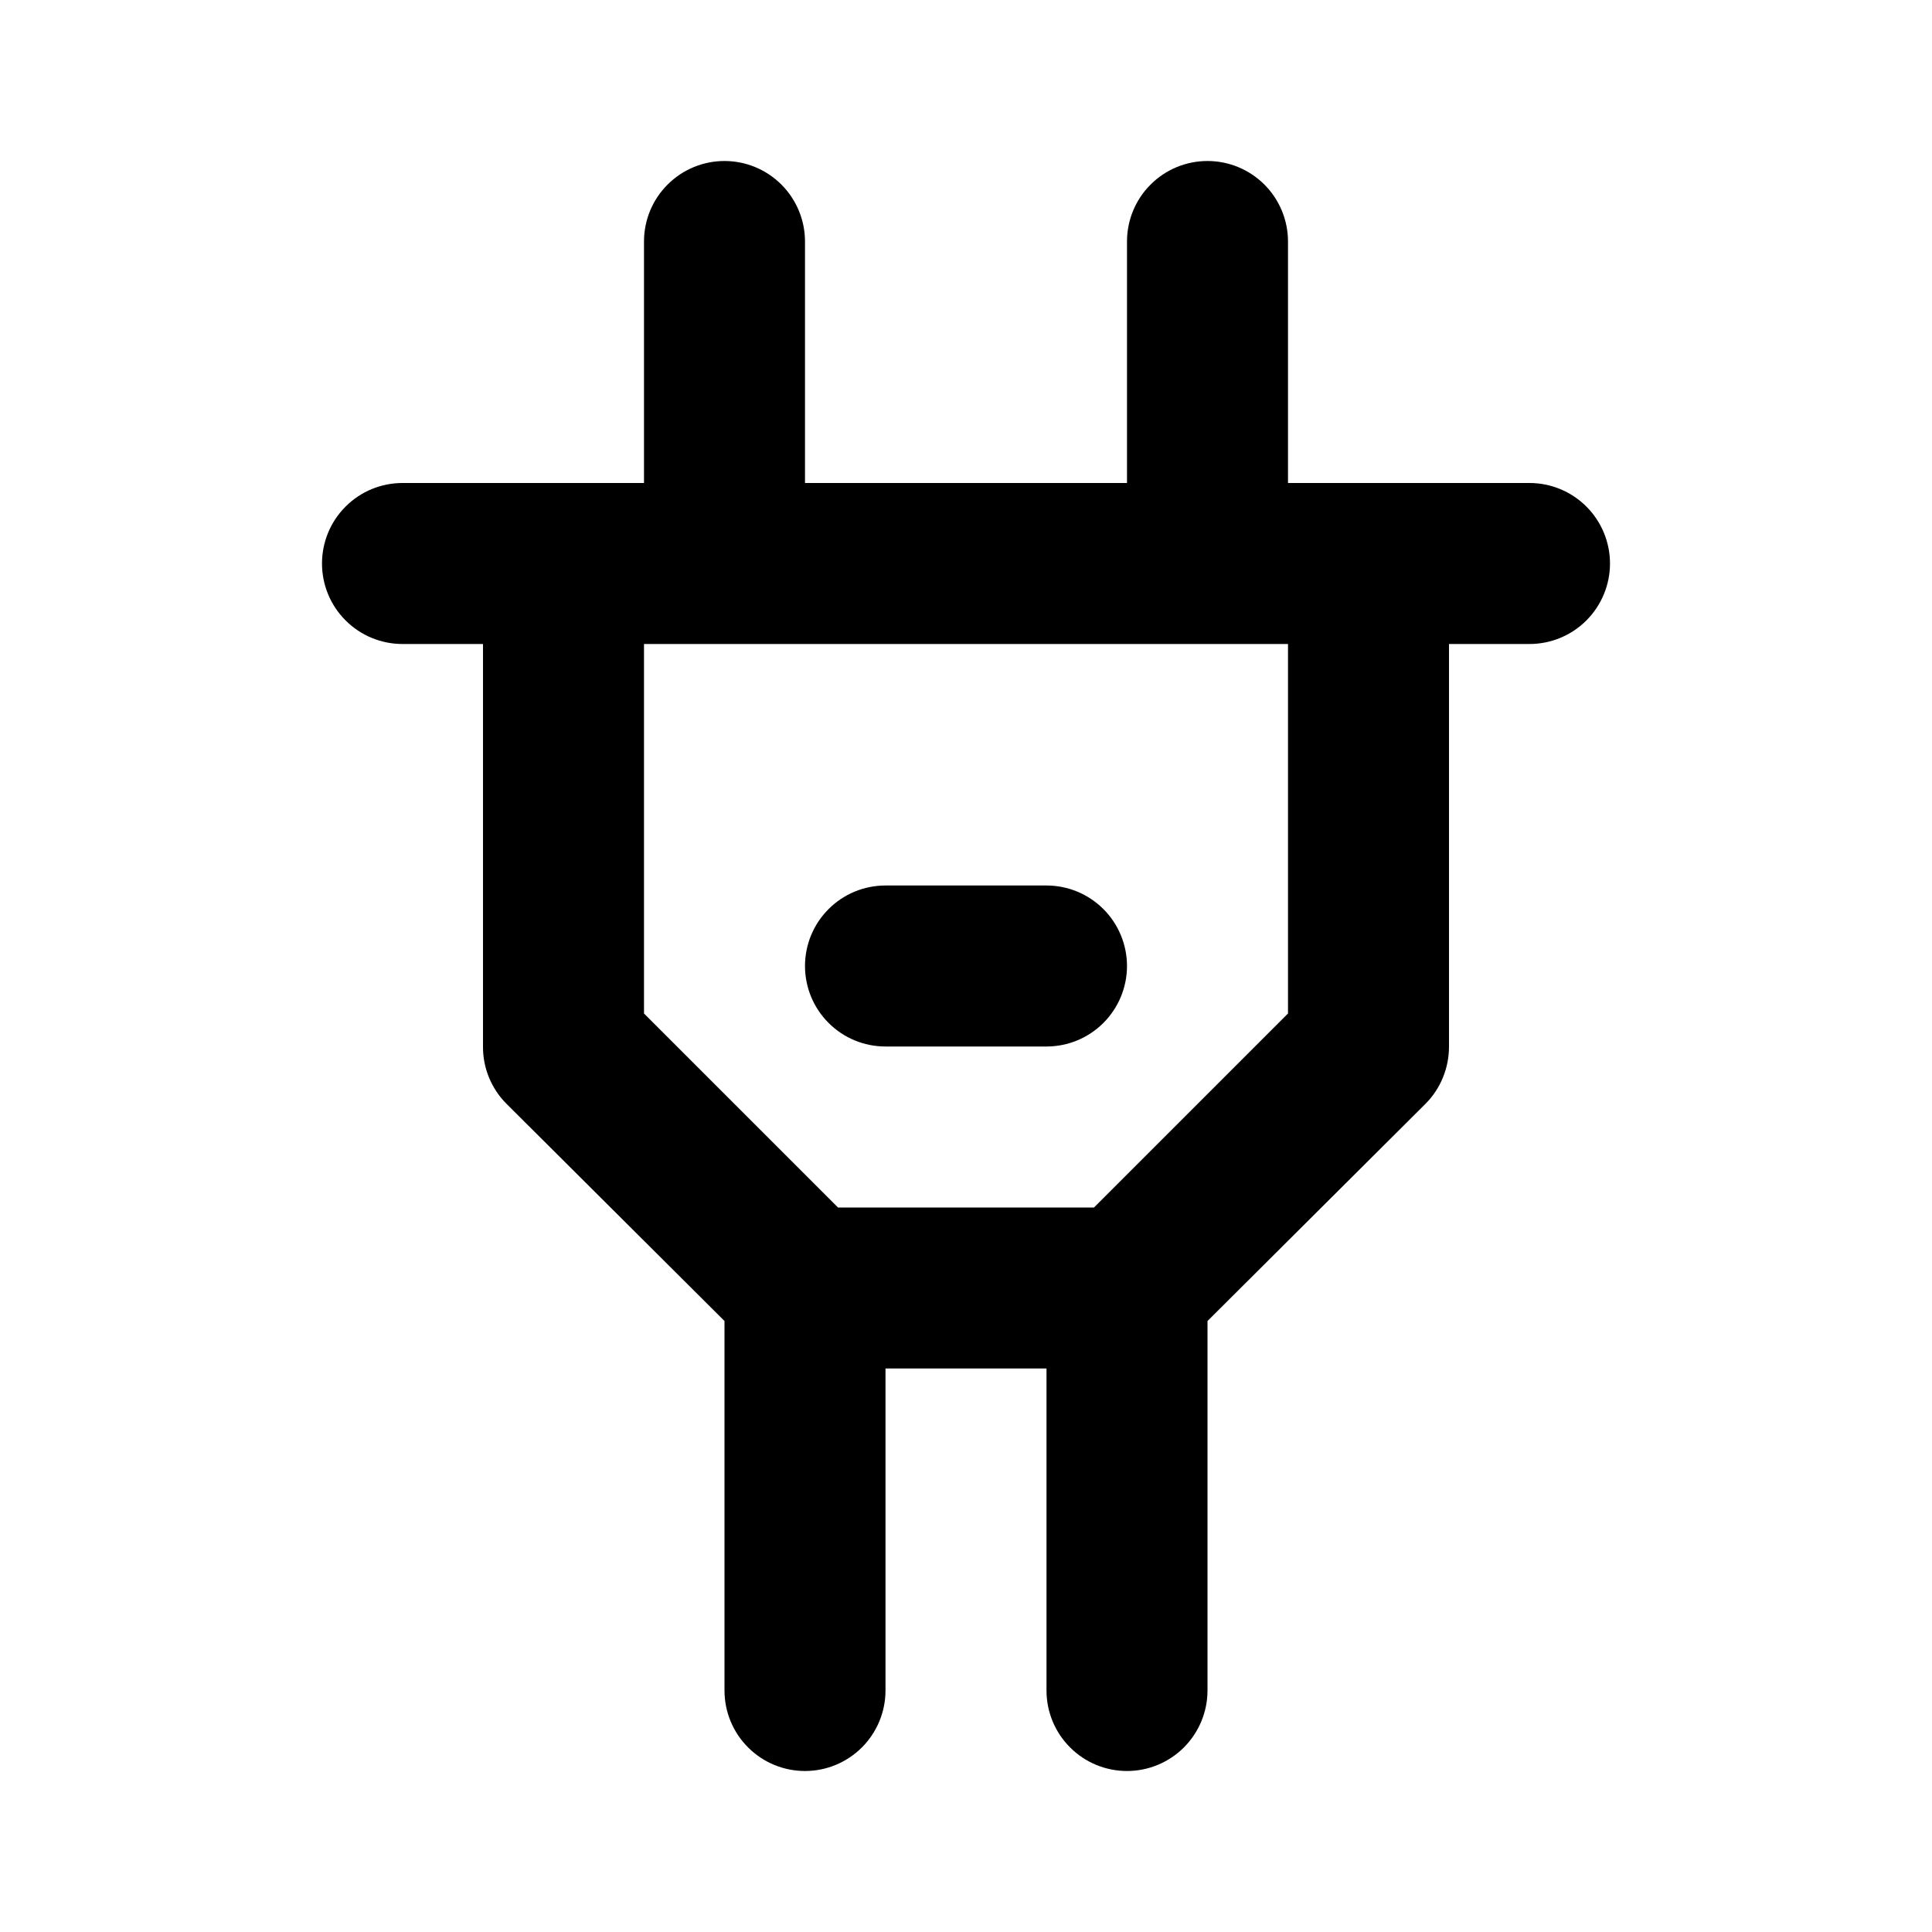 <svg width="24" height="24" viewBox="0 0 24 24" fill="none" xmlns="http://www.w3.org/2000/svg">
<path d="M19 6H16V3C16 2.735 15.894 2.48 15.707 2.293C15.519 2.105 15.265 2 15 2C14.735 2 14.48 2.105 14.293 2.293C14.105 2.48 14 2.735 14 3V6H10V3C10 2.735 9.894 2.48 9.707 2.293C9.519 2.105 9.265 2 9 2C8.735 2 8.48 2.105 8.293 2.293C8.105 2.48 8 2.735 8 3V6H5C4.735 6 4.48 6.105 4.293 6.293C4.105 6.48 4 6.735 4 7C4 7.265 4.105 7.52 4.293 7.707C4.48 7.895 4.735 8 5 8H6V13C5.999 13.132 6.024 13.262 6.074 13.384C6.124 13.506 6.197 13.617 6.29 13.71L9 16.41V21C9 21.265 9.105 21.52 9.293 21.707C9.48 21.895 9.735 22 10 22C10.265 22 10.519 21.895 10.707 21.707C10.894 21.52 11 21.265 11 21V17H13V21C13 21.265 13.105 21.52 13.293 21.707C13.48 21.895 13.735 22 14 22C14.265 22 14.519 21.895 14.707 21.707C14.894 21.52 15 21.265 15 21V16.41L17.71 13.71C17.802 13.617 17.876 13.506 17.925 13.384C17.975 13.262 18 13.132 18 13V8H19C19.265 8 19.519 7.895 19.707 7.707C19.894 7.52 20 7.265 20 7C20 6.735 19.894 6.48 19.707 6.293C19.519 6.105 19.265 6 19 6ZM16 12.59L13.59 15H10.41L8 12.59V8H16V12.59ZM11 13H13C13.265 13 13.519 12.895 13.707 12.707C13.894 12.52 14 12.265 14 12C14 11.735 13.894 11.48 13.707 11.293C13.519 11.105 13.265 11 13 11H11C10.735 11 10.48 11.105 10.293 11.293C10.105 11.48 10 11.735 10 12C10 12.265 10.105 12.52 10.293 12.707C10.48 12.895 10.735 13 11 13Z" fill="currentColor"/>
</svg>

